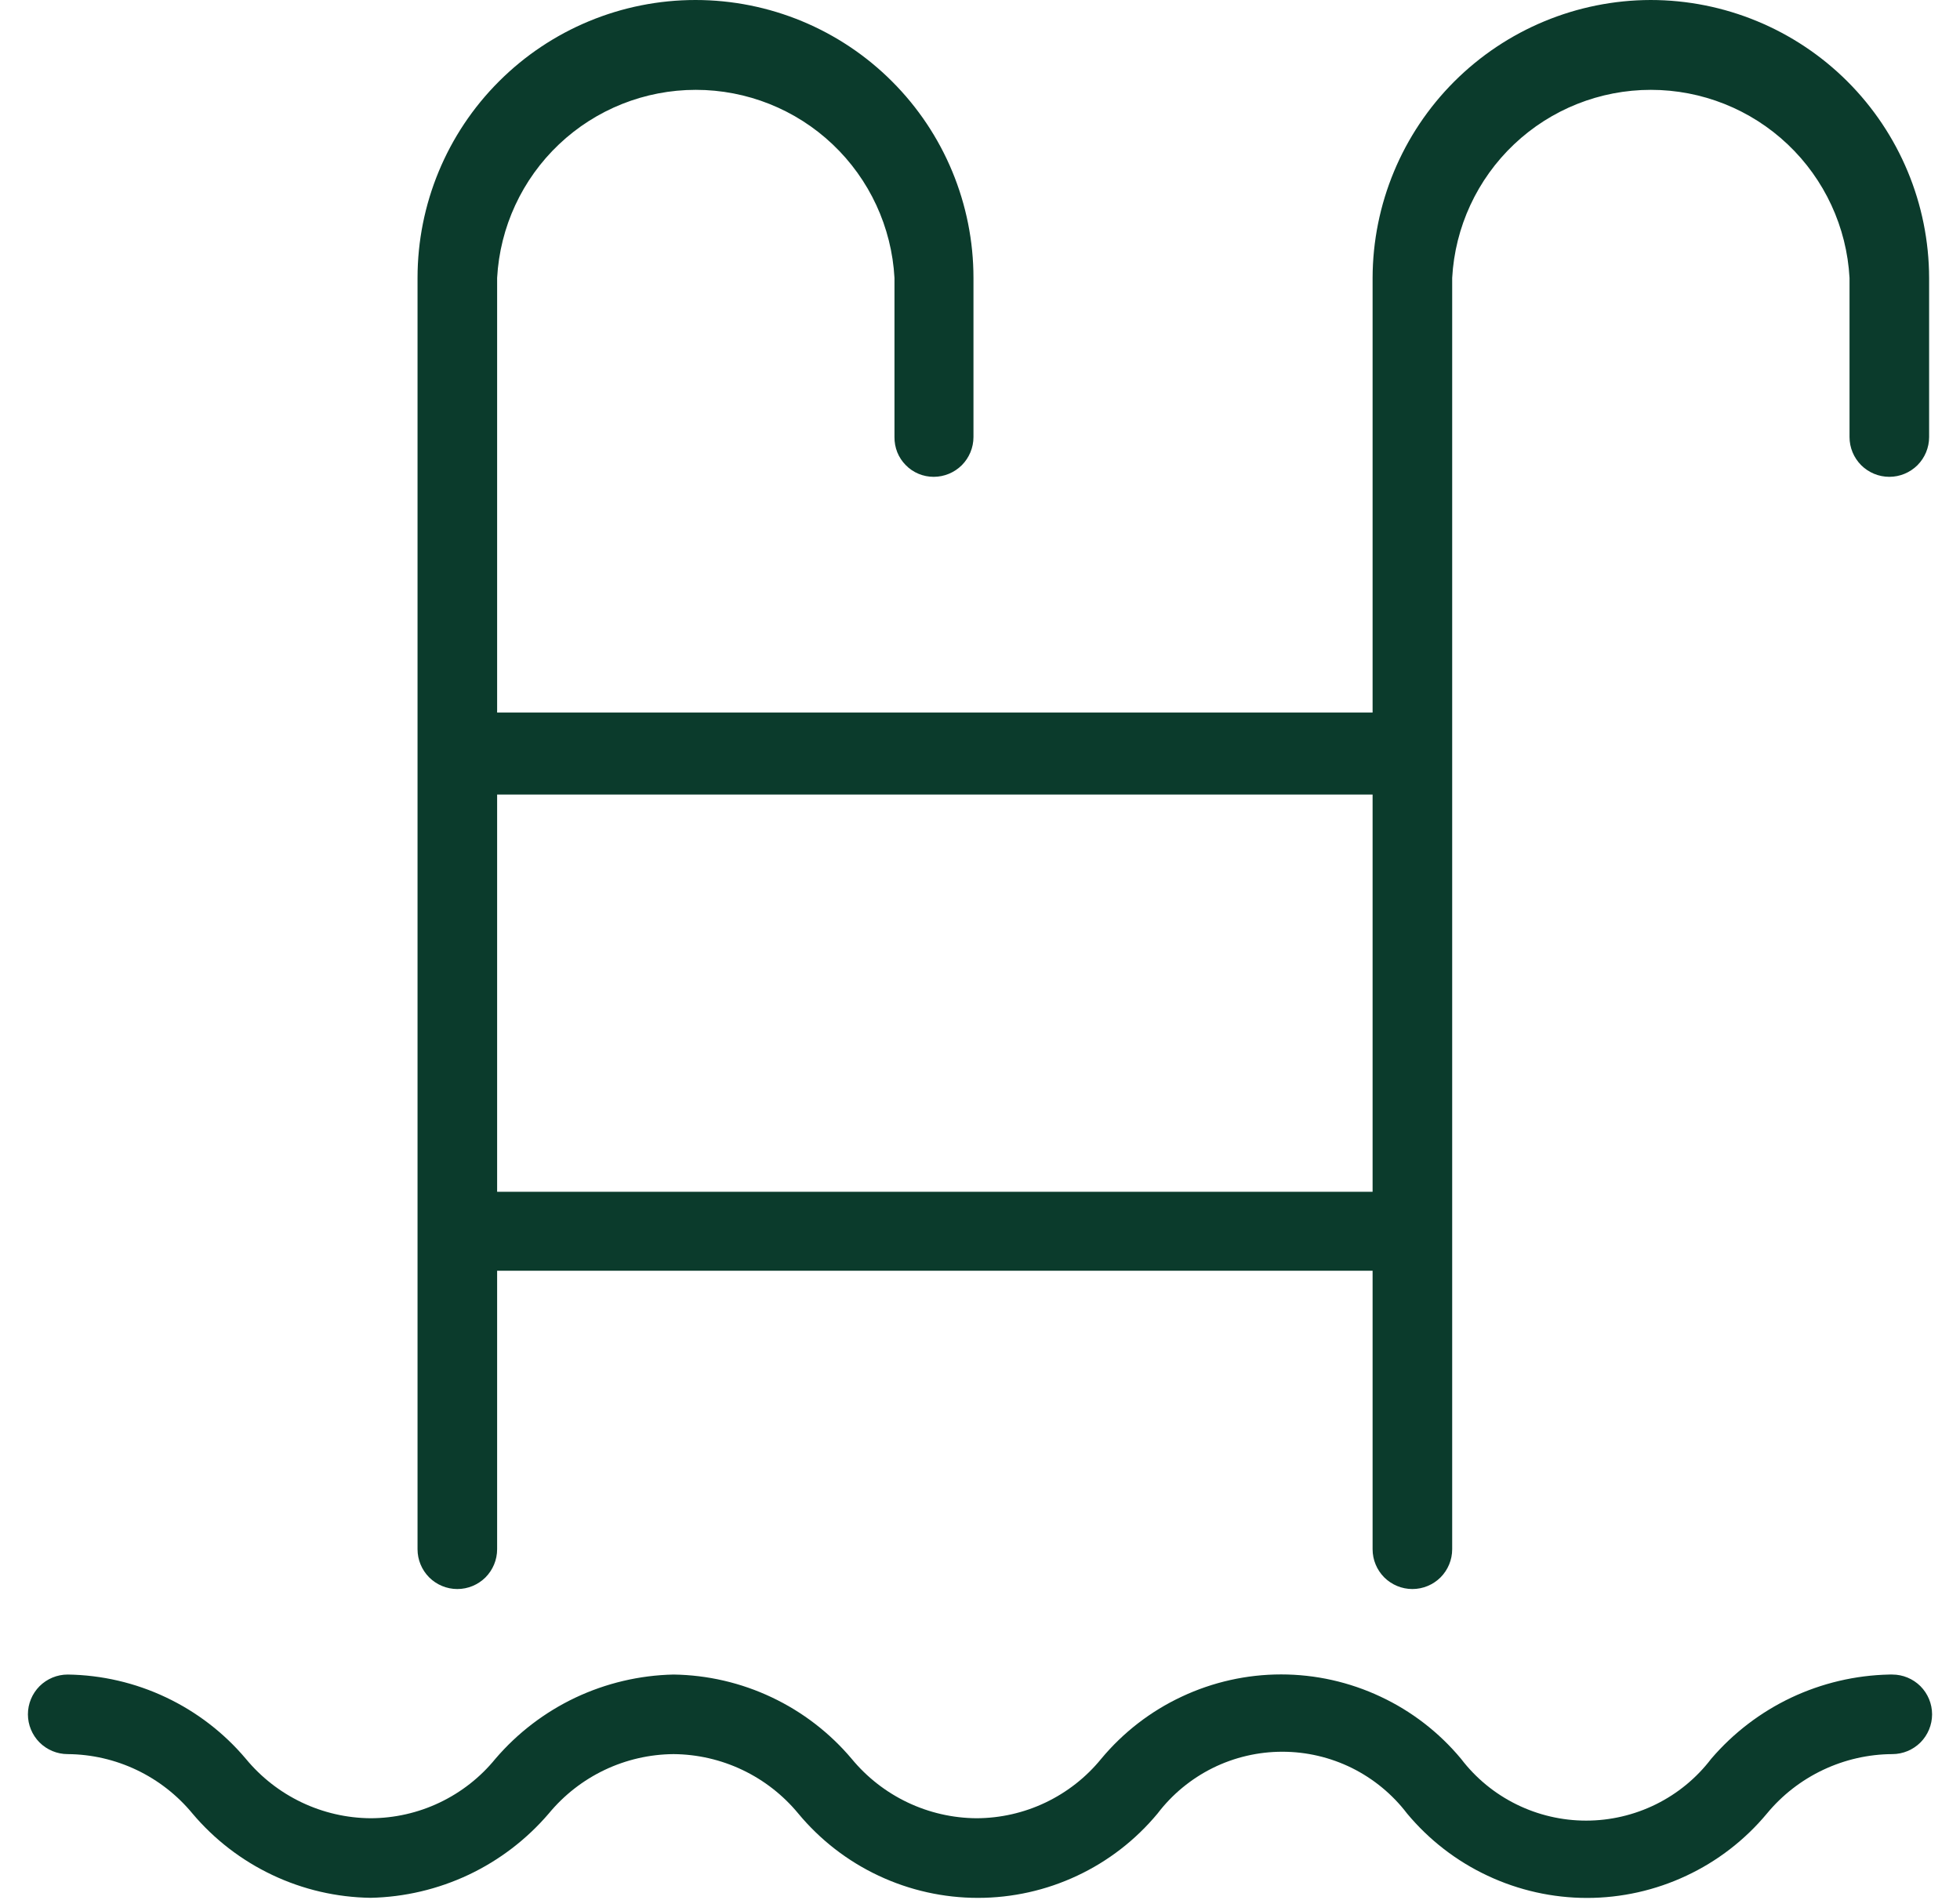 <svg width="33" height="32" viewBox="0 0 33 32" fill="none" xmlns="http://www.w3.org/2000/svg">
<path fill-rule="evenodd" clip-rule="evenodd" d="M24.484 1.374C25.361 0.497 26.55 0.003 27.79 0C29.032 -2.82351e-06 30.224 0.493 31.103 1.37C31.982 2.248 32.477 3.438 32.48 4.68V7.36C32.48 7.538 32.409 7.708 32.284 7.834C32.158 7.959 31.988 8.03 31.81 8.03C31.632 8.03 31.462 7.959 31.336 7.834C31.211 7.708 31.14 7.538 31.14 7.36V4.68C31.093 3.824 30.72 3.019 30.098 2.43C29.476 1.841 28.652 1.513 27.795 1.513C26.938 1.513 26.114 1.841 25.492 2.43C24.87 3.019 24.497 3.824 24.45 4.68V26.09C24.45 26.268 24.379 26.438 24.254 26.564C24.128 26.689 23.958 26.76 23.78 26.76C23.602 26.76 23.432 26.689 23.306 26.564C23.181 26.438 23.11 26.268 23.11 26.09V21.4H8.37V26.09C8.37 26.268 8.299 26.438 8.174 26.564C8.048 26.689 7.878 26.76 7.7 26.76C7.522 26.76 7.352 26.689 7.226 26.564C7.101 26.438 7.03 26.268 7.03 26.09V4.68C7.03 3.439 7.523 2.248 8.401 1.371C9.278 0.493 10.469 0 11.71 0C12.951 0 14.142 0.493 15.019 1.371C15.897 2.248 16.39 3.439 16.39 4.68V7.36C16.39 7.538 16.319 7.708 16.194 7.834C16.068 7.959 15.898 8.03 15.72 8.03C15.633 8.03 15.546 8.013 15.465 7.979C15.384 7.945 15.311 7.896 15.25 7.833C15.188 7.771 15.14 7.697 15.107 7.616C15.075 7.534 15.059 7.448 15.06 7.36V4.68C15.013 3.824 14.64 3.019 14.018 2.43C13.396 1.841 12.572 1.513 11.715 1.513C10.858 1.513 10.034 1.841 9.412 2.43C8.79 3.019 8.417 3.824 8.37 4.68V12H23.11V4.68C23.113 3.44 23.607 2.251 24.484 1.374ZM8.37 13.38V20.07H23.11V13.38H8.37ZM30.158 28.589C30.675 28.345 31.238 28.212 31.81 28.2H31.86C32.038 28.2 32.208 28.271 32.334 28.396C32.459 28.522 32.53 28.692 32.53 28.87C32.53 29.048 32.459 29.218 32.334 29.344C32.208 29.469 32.038 29.54 31.86 29.54C31.457 29.542 31.059 29.633 30.694 29.806C30.329 29.979 30.007 30.229 29.75 30.54C29.38 30.985 28.917 31.343 28.393 31.588C27.87 31.834 27.298 31.962 26.72 31.962C26.142 31.962 25.57 31.834 25.047 31.588C24.523 31.343 24.06 30.985 23.69 30.54C23.444 30.217 23.126 29.955 22.762 29.774C22.398 29.594 21.997 29.5 21.59 29.5C21.183 29.5 20.782 29.594 20.418 29.774C20.054 29.955 19.736 30.217 19.49 30.54C19.121 30.985 18.659 31.343 18.136 31.588C17.613 31.834 17.043 31.961 16.465 31.961C15.887 31.961 15.317 31.834 14.794 31.588C14.271 31.343 13.809 30.985 13.44 30.54C13.184 30.23 12.864 29.98 12.501 29.807C12.138 29.634 11.742 29.543 11.34 29.54C10.938 29.543 10.542 29.634 10.179 29.807C9.816 29.98 9.496 30.23 9.24 30.54C8.868 30.975 8.409 31.326 7.892 31.571C7.375 31.815 6.812 31.948 6.24 31.96C5.667 31.952 5.103 31.821 4.586 31.576C4.068 31.331 3.609 30.978 3.24 30.54C2.984 30.23 2.664 29.98 2.301 29.807C1.938 29.634 1.542 29.543 1.14 29.54C0.962 29.54 0.792 29.469 0.666 29.344C0.541 29.218 0.47 29.048 0.47 28.87C0.47 28.692 0.541 28.522 0.666 28.396C0.792 28.271 0.962 28.2 1.14 28.2C1.713 28.208 2.277 28.339 2.794 28.584C3.312 28.829 3.771 29.182 4.14 29.62C4.396 29.93 4.716 30.18 5.079 30.353C5.442 30.526 5.838 30.617 6.24 30.62C6.642 30.619 7.039 30.529 7.402 30.356C7.765 30.183 8.086 29.932 8.34 29.62C8.712 29.185 9.171 28.834 9.688 28.589C10.205 28.345 10.768 28.212 11.34 28.2C11.913 28.208 12.477 28.339 12.994 28.584C13.512 28.829 13.971 29.182 14.34 29.62C14.596 29.93 14.916 30.18 15.279 30.353C15.642 30.526 16.038 30.617 16.44 30.62C16.842 30.619 17.239 30.529 17.602 30.356C17.965 30.183 18.286 29.932 18.54 29.62C18.91 29.175 19.373 28.817 19.897 28.572C20.42 28.326 20.992 28.198 21.57 28.198C22.148 28.198 22.72 28.326 23.243 28.572C23.767 28.817 24.23 29.175 24.6 29.62C24.847 29.944 25.166 30.206 25.531 30.386C25.896 30.566 26.298 30.66 26.705 30.66C27.112 30.66 27.514 30.566 27.879 30.386C28.244 30.206 28.563 29.944 28.81 29.62C29.182 29.185 29.641 28.834 30.158 28.589Z" fill="#0B3B2C"/>
</svg>
